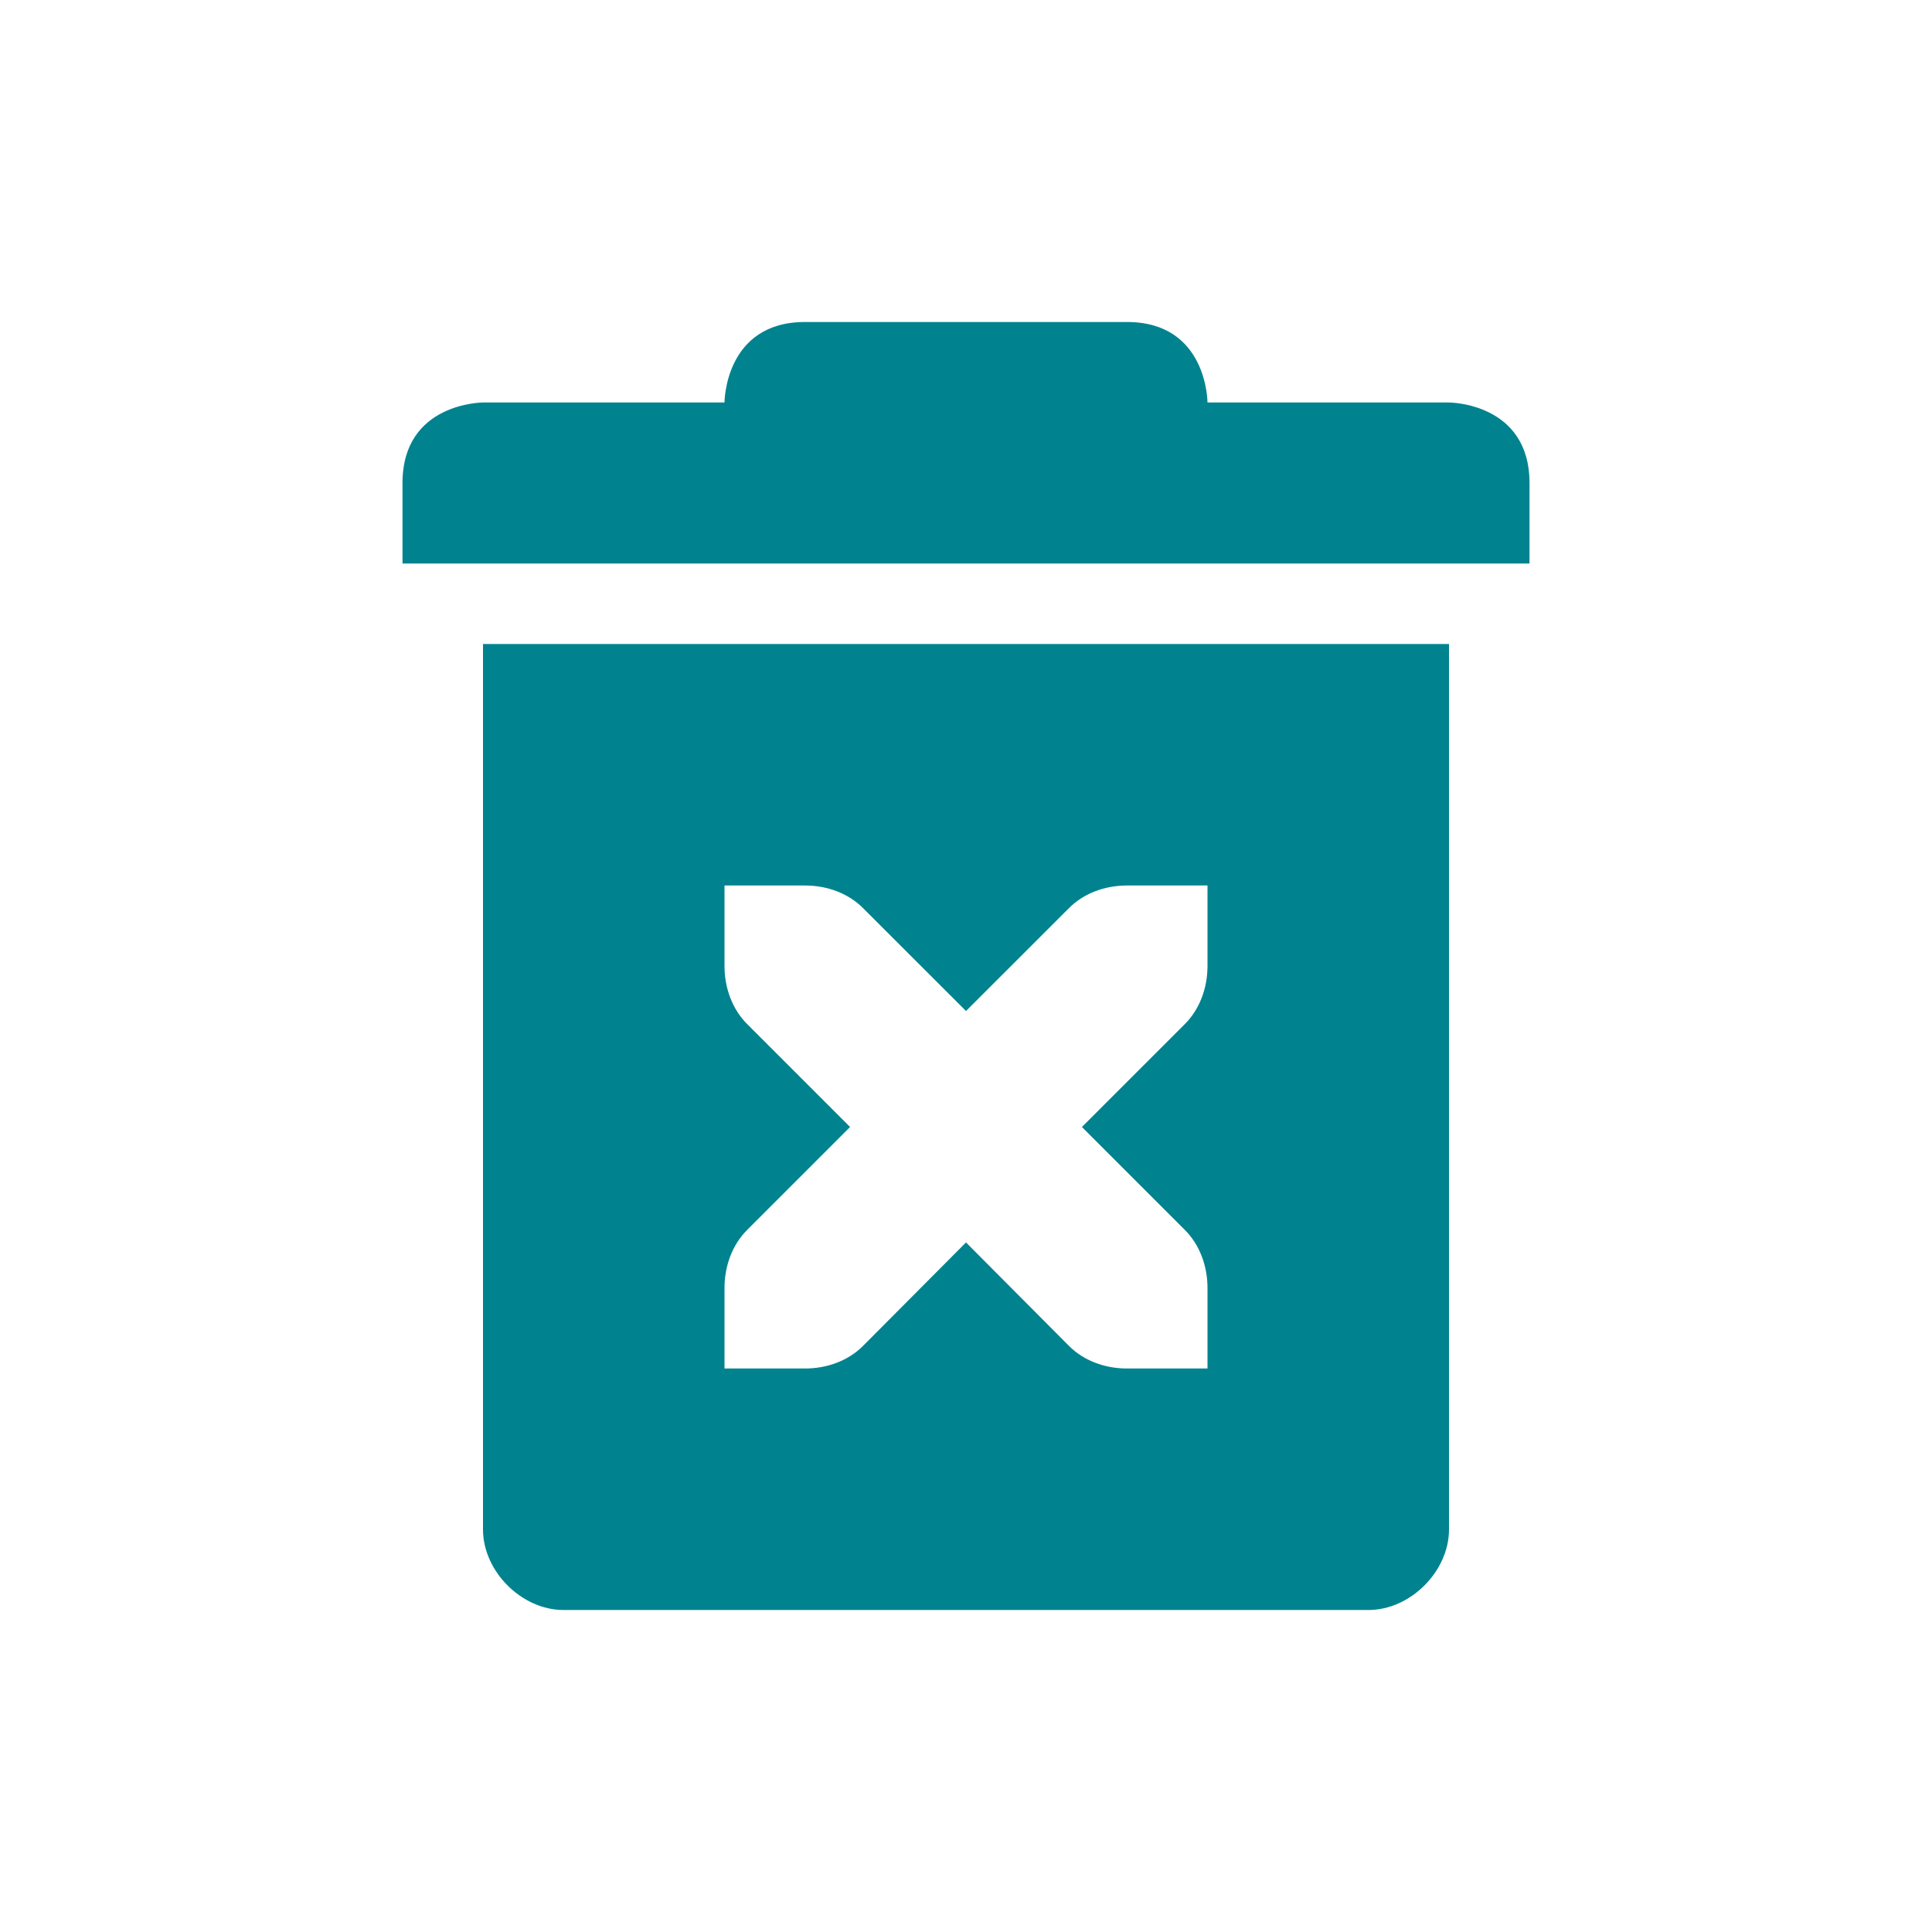 <svg xmlns="http://www.w3.org/2000/svg" width="24" height="24" version="1.1">
 <defs>
  <style id="current-color-scheme" type="text/css">
   .ColorScheme-Text { color:#00838f; } .ColorScheme-Highlight { color:#4285f4; } .ColorScheme-NeutralText { color:#ff9800; } .ColorScheme-PositiveText { color:#4caf50; } .ColorScheme-NegativeText { color:#f44336; }
  </style>
 </defs>
 <path style="fill:currentColor" class="ColorScheme-Text" d="M 10,4 C 9,4 9,5 9,5 H 6 C 6,5 5,5 5,6 V 7 H 19 V 6 C 19,5 18,5 18,5 H 15 C 15,5 15,4 14,4 Z M 6,8 V 19 C 6,19.52 6.48,20 7,20 H 17 C 17.52,20 18,19.52 18,19 V 8 Z M 9,11 H 10 C 10.28,11 10.541,11.1 10.721,11.281 L 12,12.559 13.279,11.281 C 13.459,11.1 13.72,11 14,11 H 15 V 12 C 15,12.276 14.901,12.538 14.721,12.719 L 13.44,14 14.721,15.281 C 14.901,15.462 15,15.724 15,16 V 17 H 14 C 13.72,17 13.459,16.9 13.279,16.719 L 12,15.434 10.721,16.719 C 10.541,16.9 10.28,17 10,17 H 9 V 16 C 9,15.724 9.099,15.462 9.279,15.281 L 10.56,14 9.279,12.719 C 9.099,12.538 9,12.276 9,12 Z"/>
</svg>
